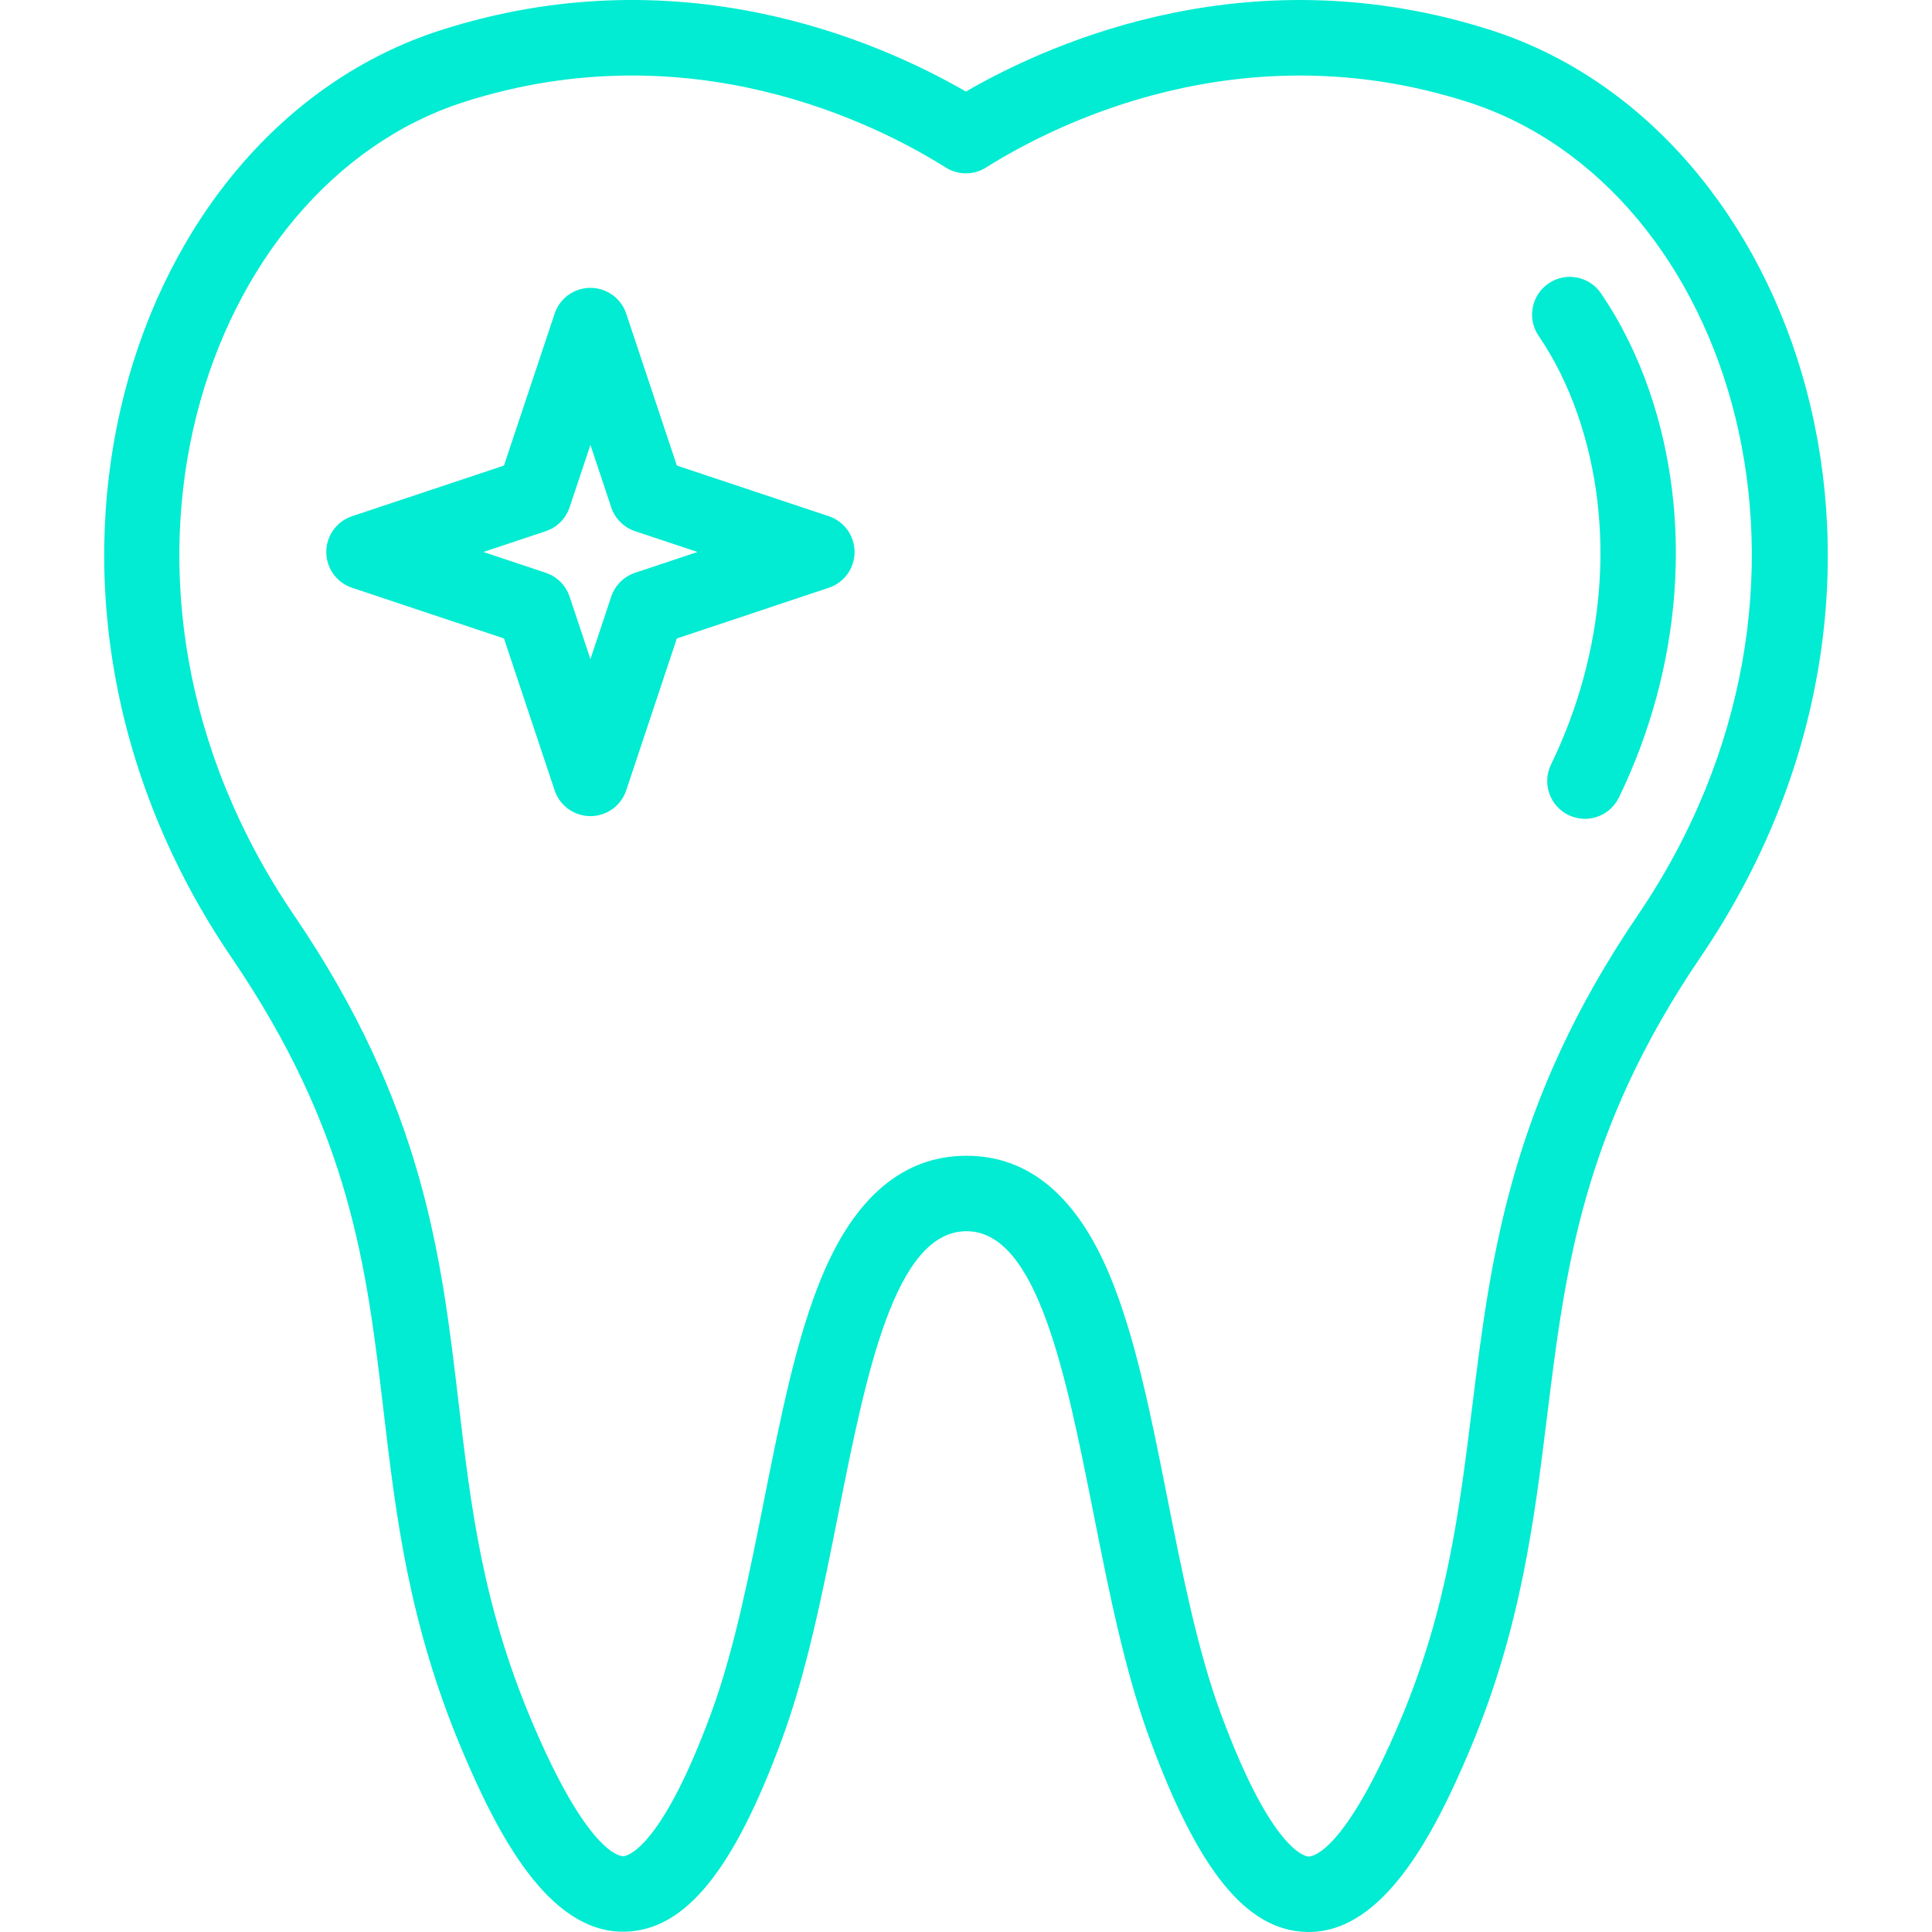 <svg width="68" height="68" viewBox="0 0 68 68" fill="none" xmlns="http://www.w3.org/2000/svg">
<g clip-path="url(#clip0)">
<path d="M52.477 1.062C44.148 -1.608 37.187 1.38 33.996 3.222C30.805 1.38 23.845 -1.609 15.514 1.062C4.481 4.601 -0.692 20.712 8.154 33.711C12.346 39.867 12.905 44.615 13.498 49.643C13.931 53.323 14.38 57.129 16.253 61.577C17.513 64.568 19.294 67.99 21.929 67.99C21.953 67.99 21.977 67.989 22.001 67.989C24.12 67.939 25.827 65.837 27.537 61.175C28.408 58.798 28.966 55.994 29.505 53.282C30.477 48.4 31.481 43.353 34.005 43.335C34.01 43.335 34.014 43.335 34.019 43.335C36.515 43.335 37.518 48.385 38.487 53.267C39.027 55.988 39.585 58.801 40.456 61.175C42.167 65.845 43.875 67.949 45.992 67.999C46.016 68 46.039 68 46.063 68C48.693 68 50.476 64.573 51.738 61.577C53.528 57.326 53.997 53.53 54.451 49.859C55.089 44.69 55.693 39.808 59.847 33.697C68.797 20.53 63.325 4.54 52.477 1.062ZM57.65 32.204C53.135 38.846 52.464 44.279 51.814 49.533C51.363 53.185 50.937 56.634 49.29 60.546C47.335 65.186 46.202 65.344 46.059 65.344C46.057 65.344 46.056 65.344 46.054 65.344C46.003 65.343 44.781 65.257 42.95 60.26C42.15 58.081 41.612 55.371 41.092 52.75C40.509 49.808 39.957 47.029 39.048 44.861C37.885 42.086 36.195 40.679 34.023 40.679C34.011 40.679 33.999 40.679 33.987 40.679C31.806 40.694 30.109 42.112 28.944 44.893C28.035 47.06 27.484 49.831 26.9 52.764C26.38 55.376 25.843 58.078 25.043 60.261C23.215 65.246 21.99 65.332 21.939 65.333C21.82 65.335 20.673 65.226 18.702 60.547C16.974 56.444 16.567 52.99 16.136 49.332C15.532 44.208 14.908 38.91 10.351 32.217C2.376 20.498 7.183 6.525 16.325 3.592C24.276 1.043 30.837 4.354 33.289 5.897C33.721 6.169 34.271 6.169 34.703 5.897C37.156 4.355 43.718 1.044 51.666 3.592C60.99 6.581 65.463 20.709 57.65 32.204Z" fill="#01ECD2"/>
<path d="M58.049 13.75C57.617 12.497 57.045 11.345 56.349 10.325C55.936 9.719 55.11 9.562 54.504 9.976C53.898 10.389 53.742 11.216 54.155 11.822C54.718 12.646 55.183 13.586 55.537 14.615C56.861 18.456 56.516 22.939 54.59 26.912C54.27 27.573 54.546 28.367 55.206 28.687C55.866 29.007 56.66 28.731 56.98 28.071C59.21 23.47 59.599 18.25 58.049 13.75Z" fill="#01ECD2"/>
<path d="M29.169 18.168L23.823 16.386L22.041 11.04C21.86 10.497 21.352 10.131 20.781 10.131C20.209 10.131 19.701 10.497 19.521 11.04L17.738 16.386L12.392 18.168C11.85 18.349 11.484 18.857 11.484 19.428C11.484 20 11.849 20.507 12.392 20.688L17.738 22.471L19.521 27.817C19.701 28.359 20.209 28.725 20.781 28.725C21.352 28.725 21.86 28.36 22.041 27.817L23.823 22.471L29.169 20.688C29.712 20.508 30.078 20 30.078 19.428C30.078 18.857 29.712 18.349 29.169 18.168ZM22.353 20.16C21.956 20.293 21.645 20.604 21.513 21L20.781 23.197L20.048 21C19.916 20.604 19.605 20.293 19.208 20.16L17.012 19.428L19.208 18.696C19.605 18.564 19.916 18.253 20.048 17.856L20.781 15.659L21.513 17.856C21.645 18.253 21.956 18.564 22.353 18.696L24.55 19.428L22.353 20.16Z" fill="#01ECD2"/>
</g>
<defs>
<clipPath id="clip0">
<rect width="68" height="68" fill="white"/>
</clipPath>
</defs>
</svg>
